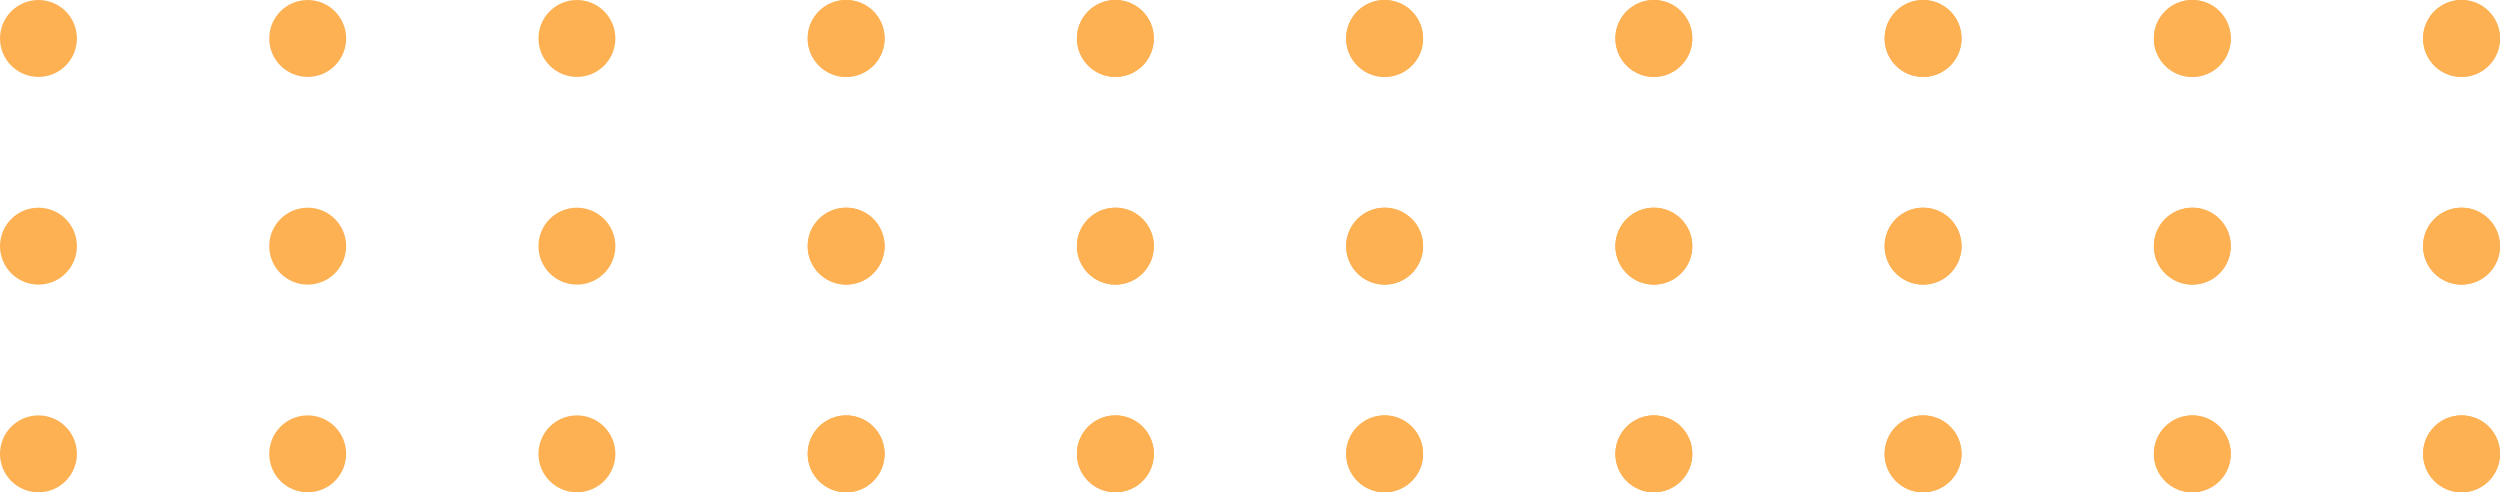 <svg width="325" height="64" viewBox="0 0 325 64" fill="none" xmlns="http://www.w3.org/2000/svg">
<g opacity="0.8">
<circle r="5" transform="matrix(-1 0 0 1 250 5)" fill="#FD9D28"/>
<circle r="5" transform="matrix(-1 0 0 1 215 5)" fill="#FD9D28"/>
<circle r="5" transform="matrix(-1 0 0 1 320 5)" fill="#FD9D28"/>
<circle r="5" transform="matrix(-1 0 0 1 180 5)" fill="#FD9D28"/>
<circle r="5" transform="matrix(-1 0 0 1 285 5)" fill="#FD9D28"/>
<circle r="5" transform="matrix(-1 0 0 1 145 5)" fill="#FD9D28"/>
<circle r="5" transform="matrix(-1 0 0 1 110 5)" fill="#FD9D28"/>
<circle r="5" transform="matrix(-1 0 0 1 250 5)" fill="#FD9D28"/>
<circle r="5" transform="matrix(-1 0 0 1 215 5)" fill="#FD9D28"/>
<circle r="5" transform="matrix(-1 0 0 1 320 5)" fill="#FD9D28"/>
<circle r="5" transform="matrix(-1 0 0 1 180 5)" fill="#FD9D28"/>
<circle r="5" transform="matrix(-1 0 0 1 285 5)" fill="#FD9D28"/>
<circle r="5" transform="matrix(-1 0 0 1 145 5)" fill="#FD9D28"/>
<circle r="5" transform="matrix(-1 0 0 1 110 5)" fill="#FD9D28"/>
<circle r="5" transform="matrix(-1 0 0 1 75 5)" fill="#FD9D28"/>
<circle r="5" transform="matrix(-1 0 0 1 40 5)" fill="#FD9D28"/>
<circle r="5" transform="matrix(-1 0 0 1 5 5)" fill="#FD9D28"/>
<circle r="5" transform="matrix(-1 0 0 1 250 32)" fill="#FD9D28"/>
<circle r="5" transform="matrix(-1 0 0 1 215 32)" fill="#FD9D28"/>
<circle r="5" transform="matrix(-1 0 0 1 320 32)" fill="#FD9D28"/>
<circle r="5" transform="matrix(-1 0 0 1 180 32)" fill="#FD9D28"/>
<circle r="5" transform="matrix(-1 0 0 1 285 32)" fill="#FD9D28"/>
<circle r="5" transform="matrix(-1 0 0 1 145 32)" fill="#FD9D28"/>
<circle r="5" transform="matrix(-1 0 0 1 110 32)" fill="#FD9D28"/>
<circle r="5" transform="matrix(-1 0 0 1 250 32)" fill="#FD9D28"/>
<circle r="5" transform="matrix(-1 0 0 1 215 32)" fill="#FD9D28"/>
<circle r="5" transform="matrix(-1 0 0 1 320 32)" fill="#FD9D28"/>
<circle r="5" transform="matrix(-1 0 0 1 180 32)" fill="#FD9D28"/>
<circle r="5" transform="matrix(-1 0 0 1 285 32)" fill="#FD9D28"/>
<circle r="5" transform="matrix(-1 0 0 1 145 32)" fill="#FD9D28"/>
<circle r="5" transform="matrix(-1 0 0 1 110 32)" fill="#FD9D28"/>
<circle r="5" transform="matrix(-1 0 0 1 75 32)" fill="#FD9D28"/>
<circle r="5" transform="matrix(-1 0 0 1 40 32)" fill="#FD9D28"/>
<circle r="5" transform="matrix(-1 0 0 1 5 32)" fill="#FD9D28"/>
<circle r="5" transform="matrix(-1 0 0 1 250 59)" fill="#FD9D28"/>
<circle r="5" transform="matrix(-1 0 0 1 215 59)" fill="#FD9D28"/>
<circle r="5" transform="matrix(-1 0 0 1 320 59)" fill="#FD9D28"/>
<circle r="5" transform="matrix(-1 0 0 1 180 59)" fill="#FD9D28"/>
<circle r="5" transform="matrix(-1 0 0 1 285 59)" fill="#FD9D28"/>
<circle r="5" transform="matrix(-1 0 0 1 145 59)" fill="#FD9D28"/>
<circle r="5" transform="matrix(-1 0 0 1 110 59)" fill="#FD9D28"/>
<circle r="5" transform="matrix(-1 0 0 1 250 59)" fill="#FD9D28"/>
<circle r="5" transform="matrix(-1 0 0 1 215 59)" fill="#FD9D28"/>
<circle r="5" transform="matrix(-1 0 0 1 320 59)" fill="#FD9D28"/>
<circle r="5" transform="matrix(-1 0 0 1 180 59)" fill="#FD9D28"/>
<circle r="5" transform="matrix(-1 0 0 1 285 59)" fill="#FD9D28"/>
<circle r="5" transform="matrix(-1 0 0 1 145 59)" fill="#FD9D28"/>
<circle r="5" transform="matrix(-1 0 0 1 110 59)" fill="#FD9D28"/>
<circle r="5" transform="matrix(-1 0 0 1 75 59)" fill="#FD9D28"/>
<circle r="5" transform="matrix(-1 0 0 1 40 59)" fill="#FD9D28"/>
<circle r="5" transform="matrix(-1 0 0 1 5 59)" fill="#FD9D28"/>
</g>
</svg>
